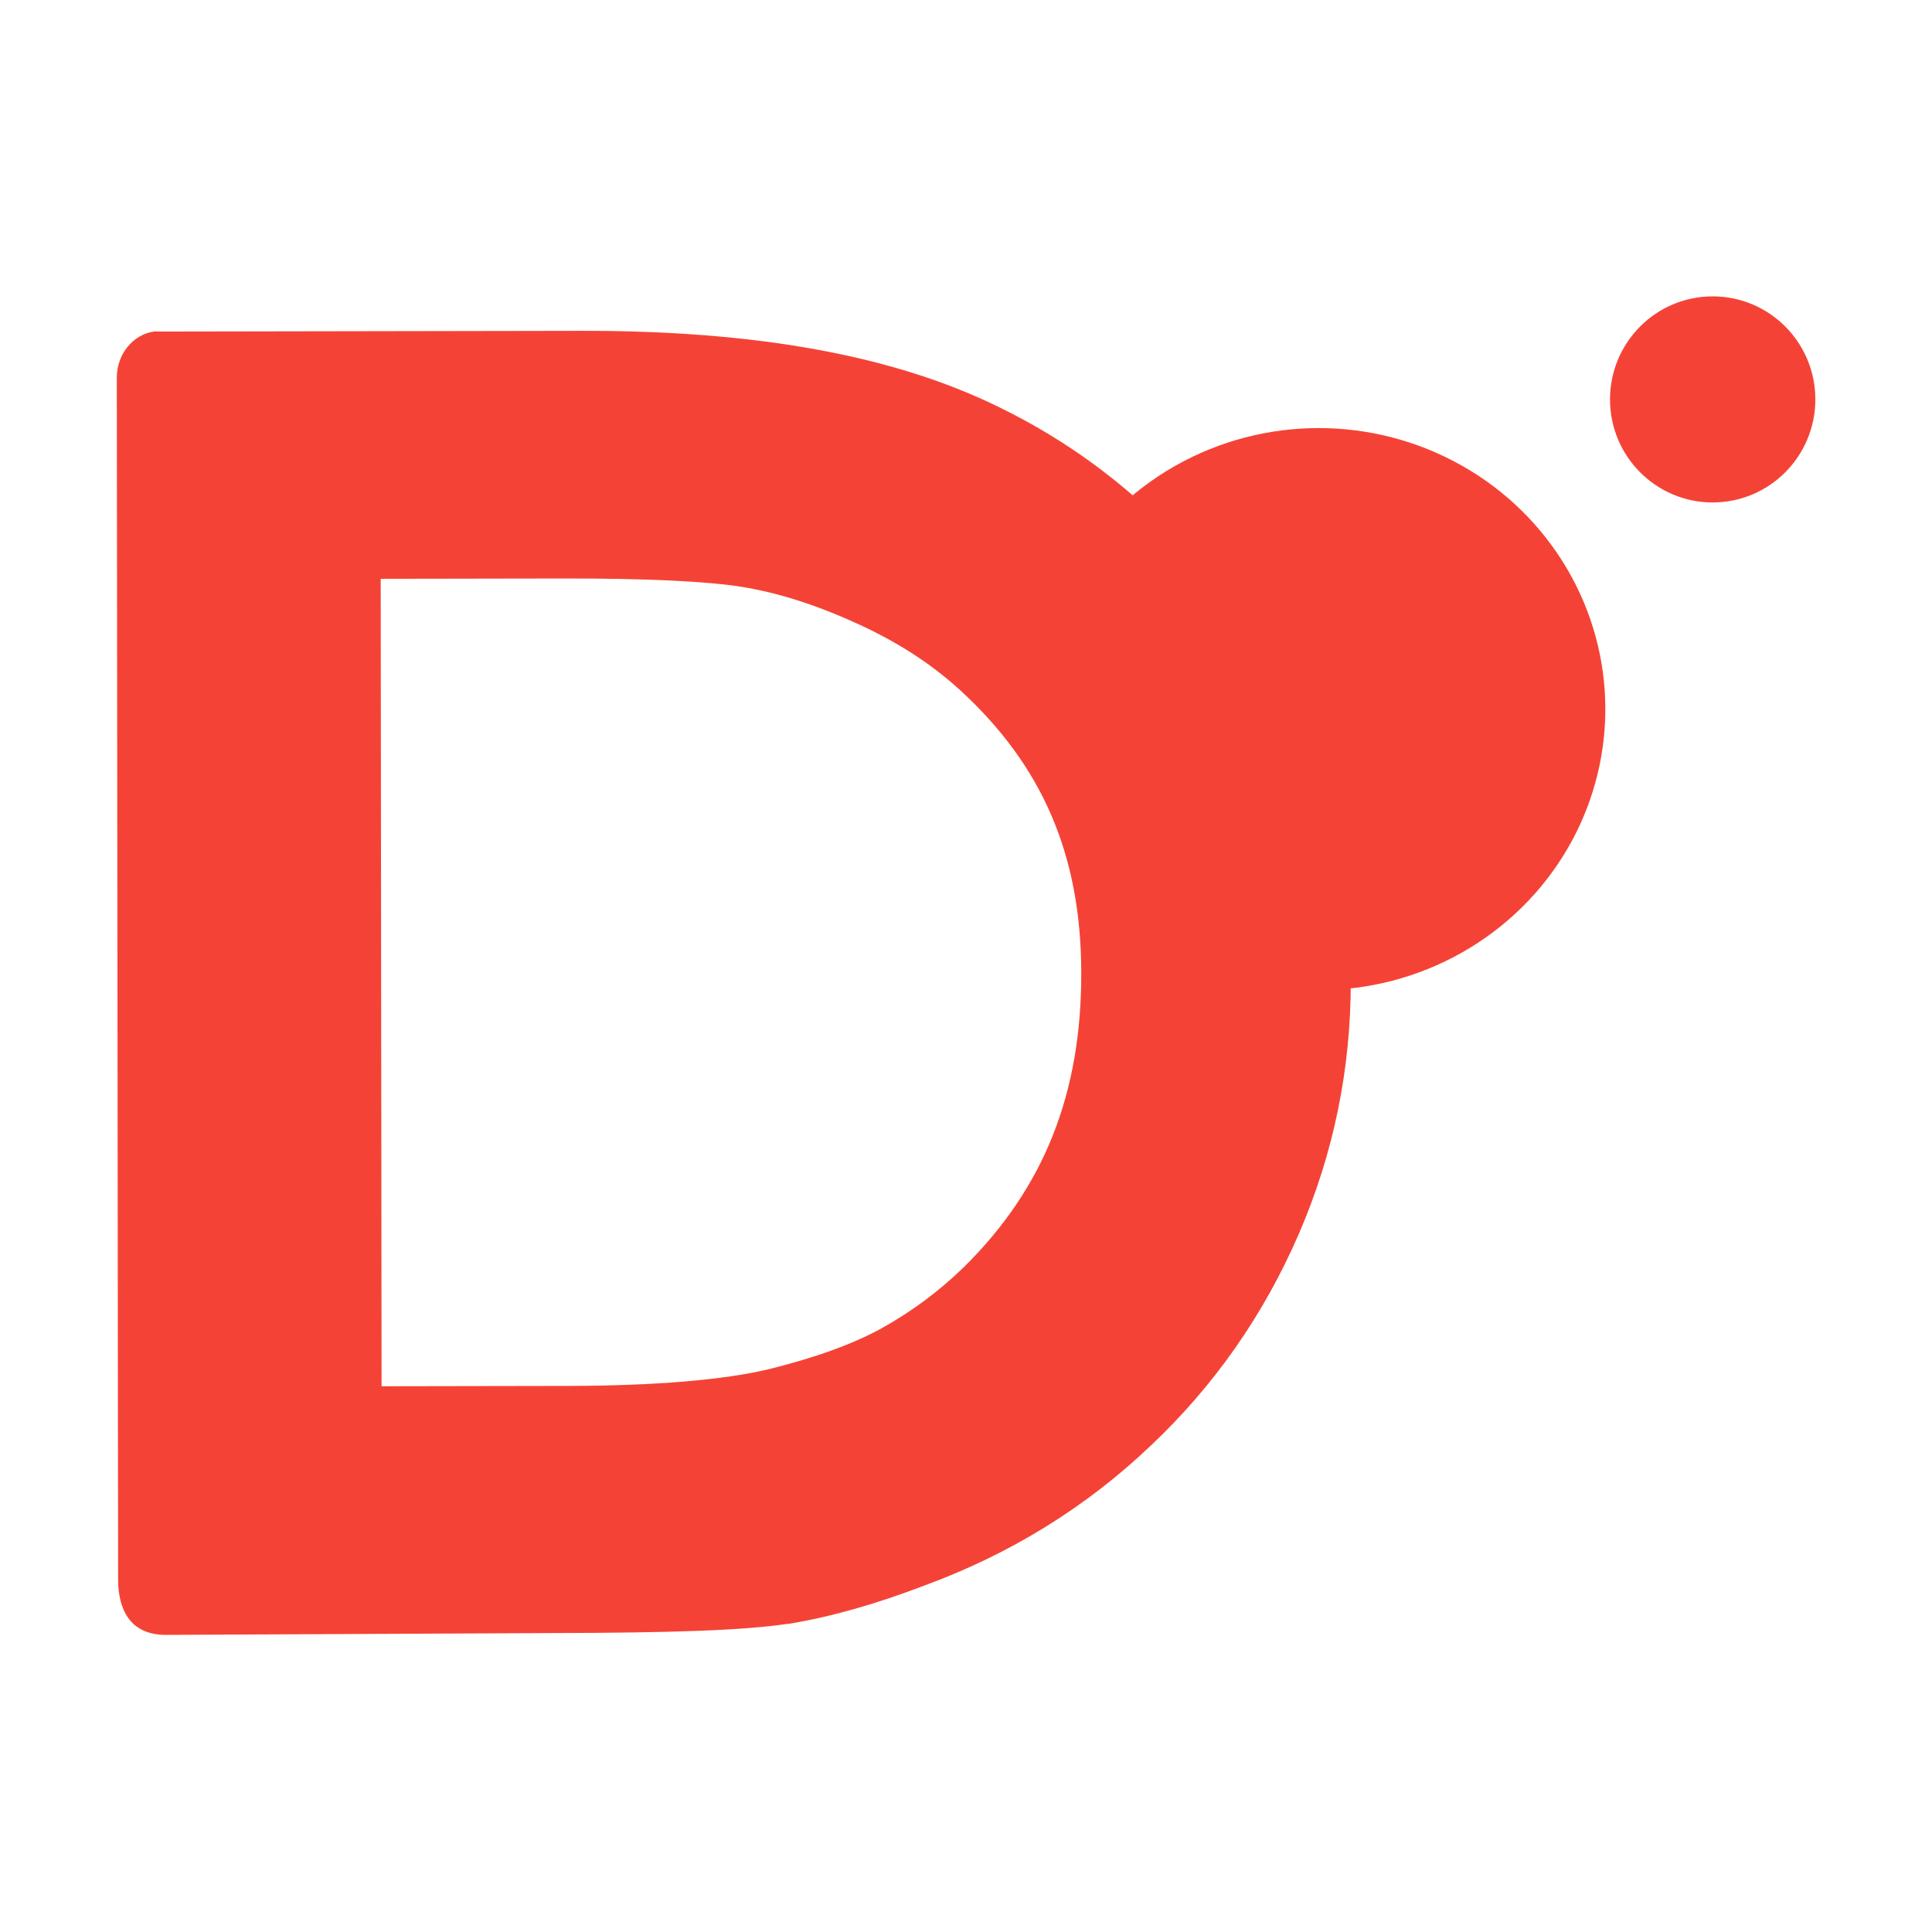<?xml version="1.0" encoding="UTF-8" standalone="no"?>
<svg
   xmlns:dc="http://purl.org/dc/elements/1.1/"
   xmlns:cc="http://creativecommons.org/ns#"
   xmlns:rdf="http://www.w3.org/1999/02/22-rdf-syntax-ns#"
   xmlns:svg="http://www.w3.org/2000/svg"
   xmlns="http://www.w3.org/2000/svg"
   xmlns:sodipodi="http://sodipodi.sourceforge.net/DTD/sodipodi-0.dtd"
   xmlns:inkscape="http://www.inkscape.org/namespaces/inkscape"
   width="1024"
   height="1024"
   version="1.0"
   viewBox="0 0 1024 2398.316"
   id="svg12"
   sodipodi:docname="d.svg"
   inkscape:version="1.0.2 (e86c870879, 2021-01-15, custom)">
  <defs
     id="defs16" />
  <sodipodi:namedview
     pagecolor="#ffffff"
     bordercolor="#666666"
     borderopacity="1"
     objecttolerance="10"
     gridtolerance="10"
     guidetolerance="10"
     inkscape:pageopacity="0"
     inkscape:pageshadow="2"
     inkscape:window-width="1920"
     inkscape:window-height="1080"
     id="namedview14"
     showgrid="false"
     inkscape:zoom="0.59583333"
     inkscape:cx="255.05491"
     inkscape:cy="591.76817"
     inkscape:window-x="1920"
     inkscape:window-y="0"
     inkscape:window-maximized="1"
     inkscape:current-layer="svg12"
     inkscape:document-rotation="0" />
  <g
     transform="matrix(3.452,0,0,3.452,185.613,2109.97)"
     style="fill:#b03931"
     id="g10">
    <g
       transform="matrix(0.932,0,0,0.976,4.577,-18.777)"
       id="g8">
      <ellipse
         cx="232.63"
         cy="-345.75"
         rx="110.59"
         ry="103.55"
         style="fill:#f44336;stroke-width:9.314"
         id="ellipse2" />
      <ellipse
         cx="384.64"
         cy="-459.86"
         rx="39.614"
         ry="37.967"
         style="fill:#f44336;stroke-width:3.376"
         id="ellipse4" />
      <path
         d="m -216.87,-484.86 c -7.976,1.11 -14.226,8.274 -14.252,16.944 l 0.504,442.73 c 0,6.705 1.612,20.532 18.373,20.532 l 150.67,-0.676 c 43.068,-0.086 71.913,-0.915 89.092,-3.359 0.1,7.877e-4 0.308,4.651e-4 0.408,-6.838e-4 16.44,-2.57 33.854,-7.305 52.789,-14.223 32.917,-11.582 62.105,-28.693 87.203,-51.549 24.573,-22.141 43.614,-48.355 56.998,-77.844 13.383,-29.488 20.129,-60.667 20.079,-92.991 -0.071,-44.993 -12.166,-87.123 -36.433,-125.03 -24.27,-37.904 -57.397,-66.932 -98.165,-86.156 -41.445,-19.773 -95.485,-28.783 -162.53,-28.648 l -162.7,0.268 c -0.699,0.004 -1.363,-0.091 -2.039,0.003 z m 87.569,91.1 70.135,-0.115 c 32.777,-0.065 56.096,1.055 69.323,3.099 13.409,2.073 28.094,6.447 43.646,13.208 15.414,6.609 28.851,14.704 40.397,24.779 31.765,27.792 46.739,60.684 46.807,104.23 0.07,44.591 -14.401,79.324 -45.342,108.45 -9.518,8.841 -20.102,16.337 -31.78,22.542 -11.037,5.784 -25.434,10.77 -43.613,15.065 -17.145,3.86 -43.175,6.056 -77.06,6.124 l -72.174,0.119 z"
         style="fill:#f44336;stroke-width:10.44"
         id="path6" />
    </g>
  </g>
</svg>
